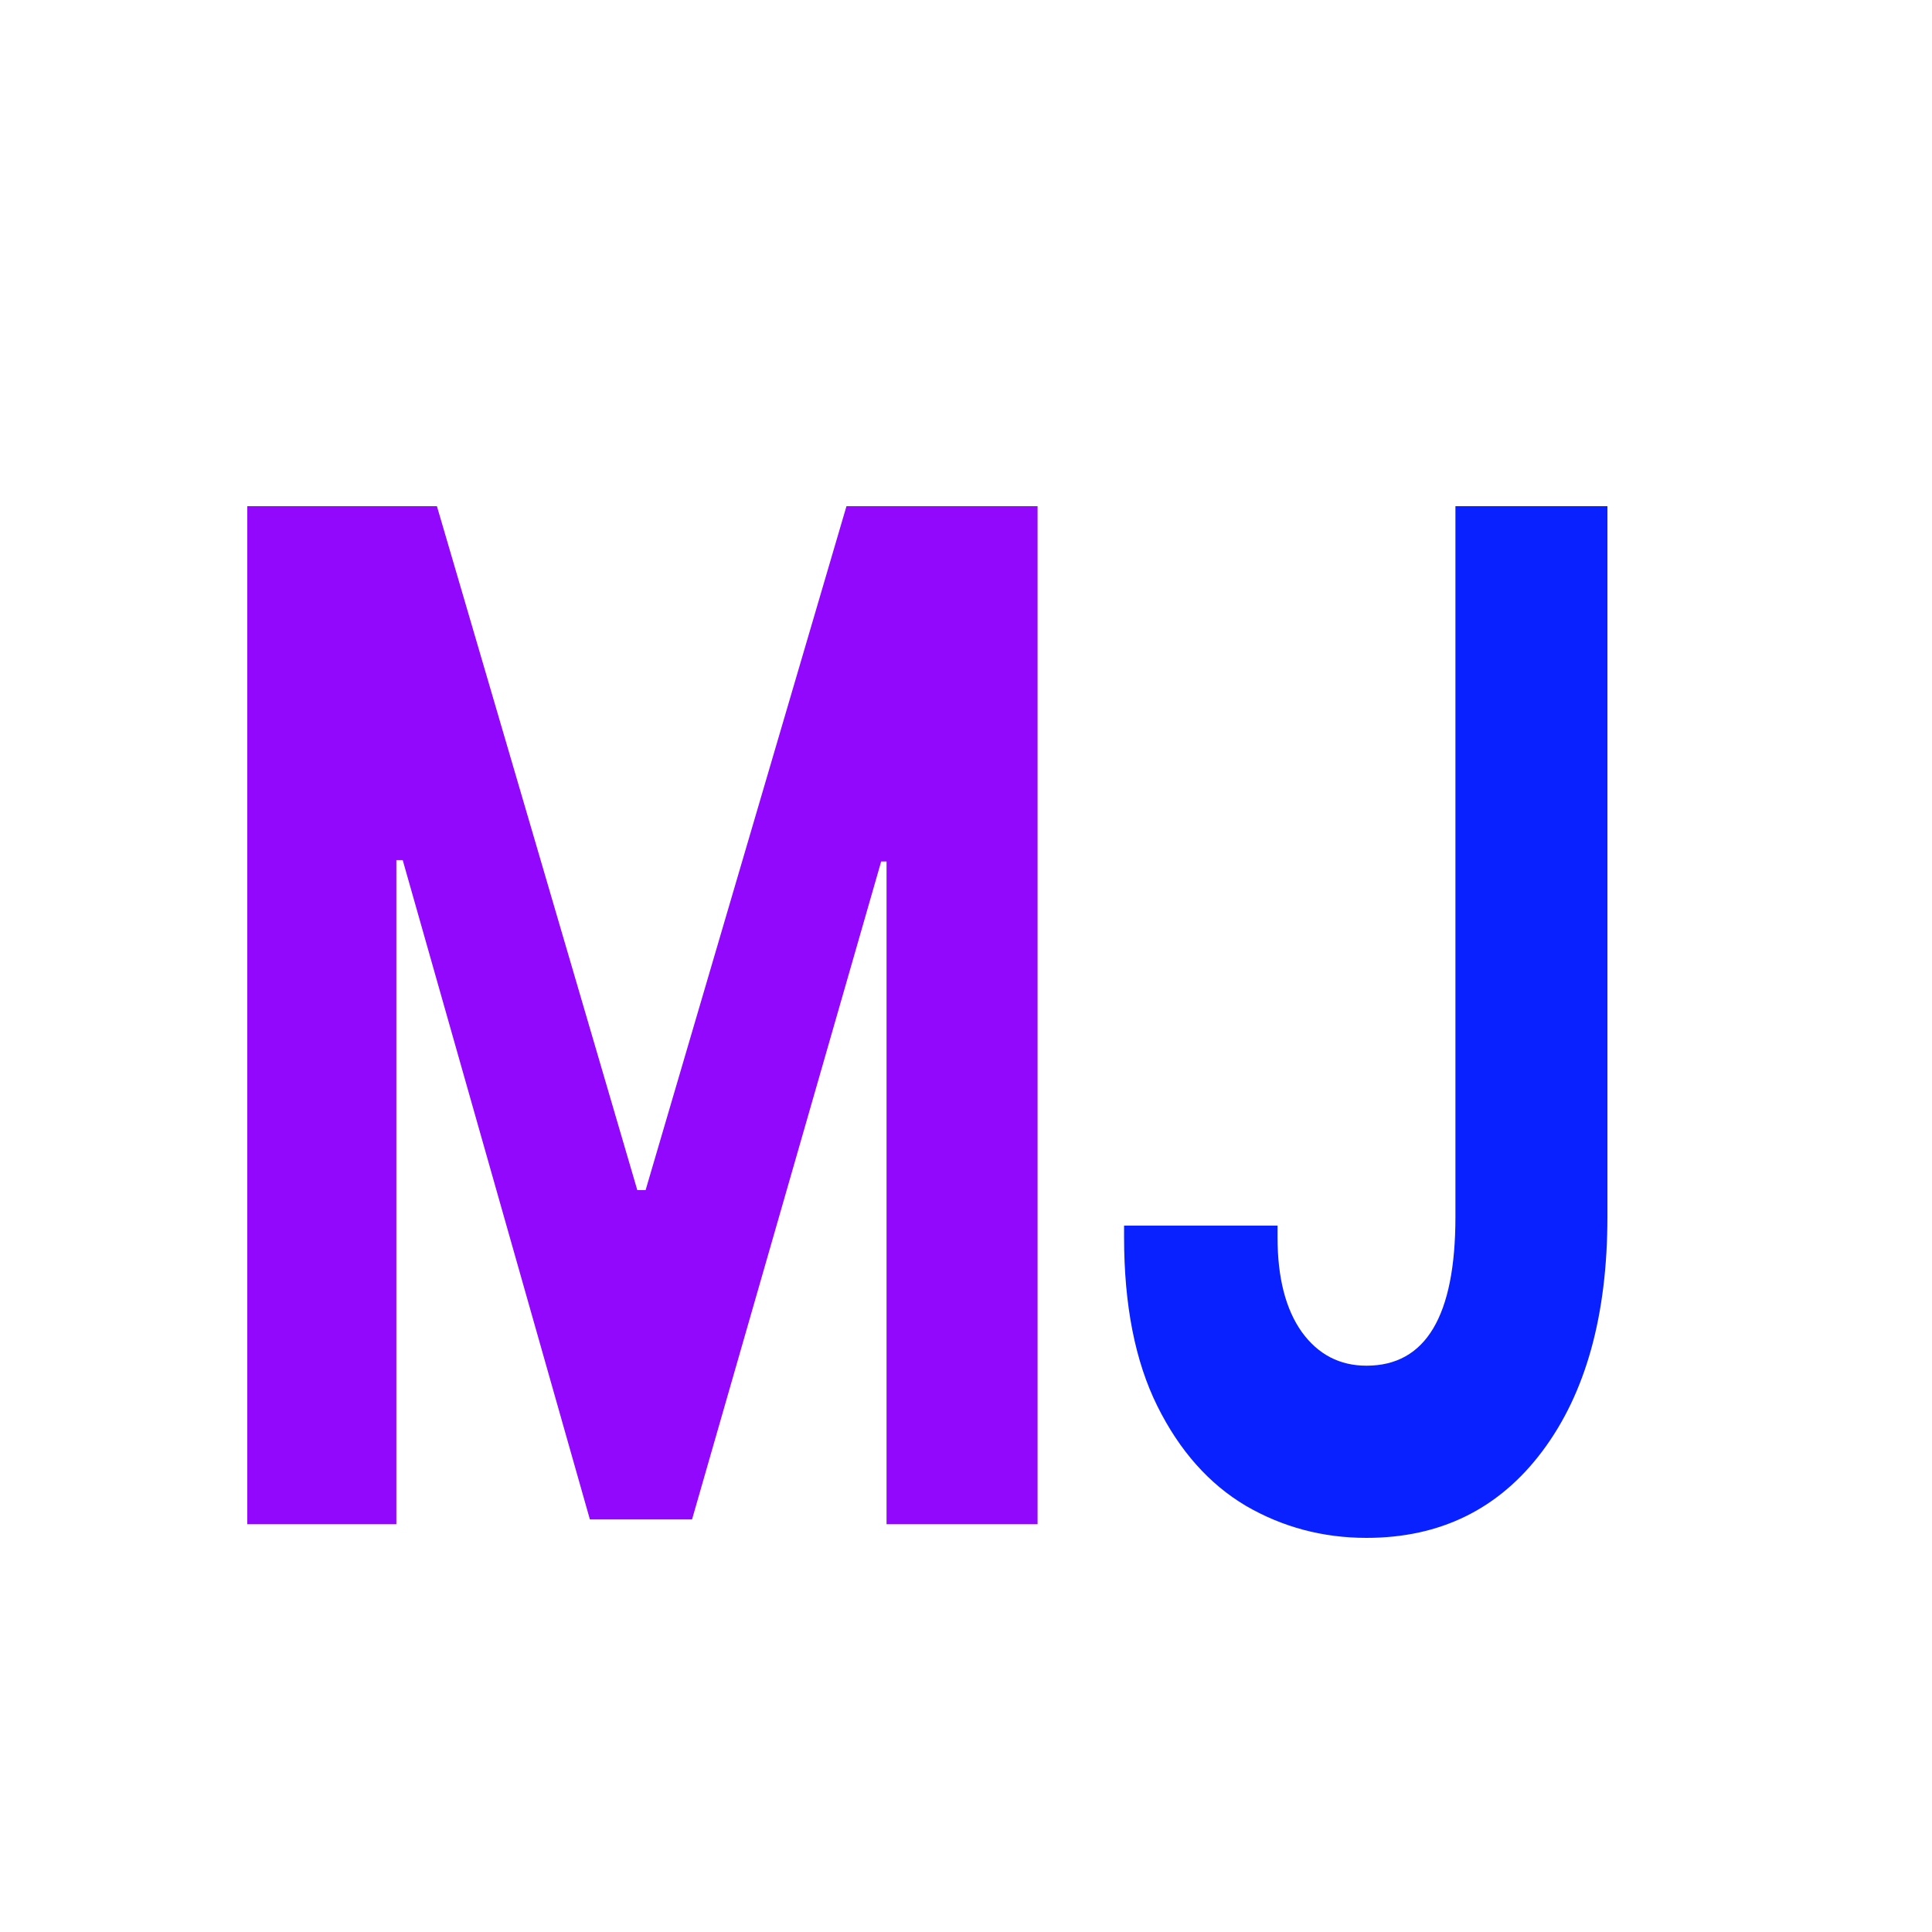 <svg width="500" height="500" viewBox="0 0 500 500" fill="none" xmlns="http://www.w3.org/2000/svg">
<path d="M64 131H113.075L164.933 307.998H167.083L219.067 131H268.522V394.464H229.439V222.947H228.047L179.099 393.226H152.664L104.221 222.593H102.577V394.464H64V131Z" fill="#9108FD"/>
<path d="M353.644 398C342.345 398 331.931 395.23 322.403 389.689C312.875 384.031 305.244 375.426 299.51 363.874C293.776 352.321 290.909 337.763 290.909 320.199V317.193H330.625V320.199C330.625 330.69 332.733 338.883 336.949 344.777C341.165 350.553 346.73 353.441 353.644 353.441C368.991 353.441 376.664 340.592 376.664 314.894V131H416V314.894C416 340.356 410.393 360.573 399.178 375.544C387.963 390.515 372.785 398 353.644 398Z" fill="#0921FF"/>
</svg>
